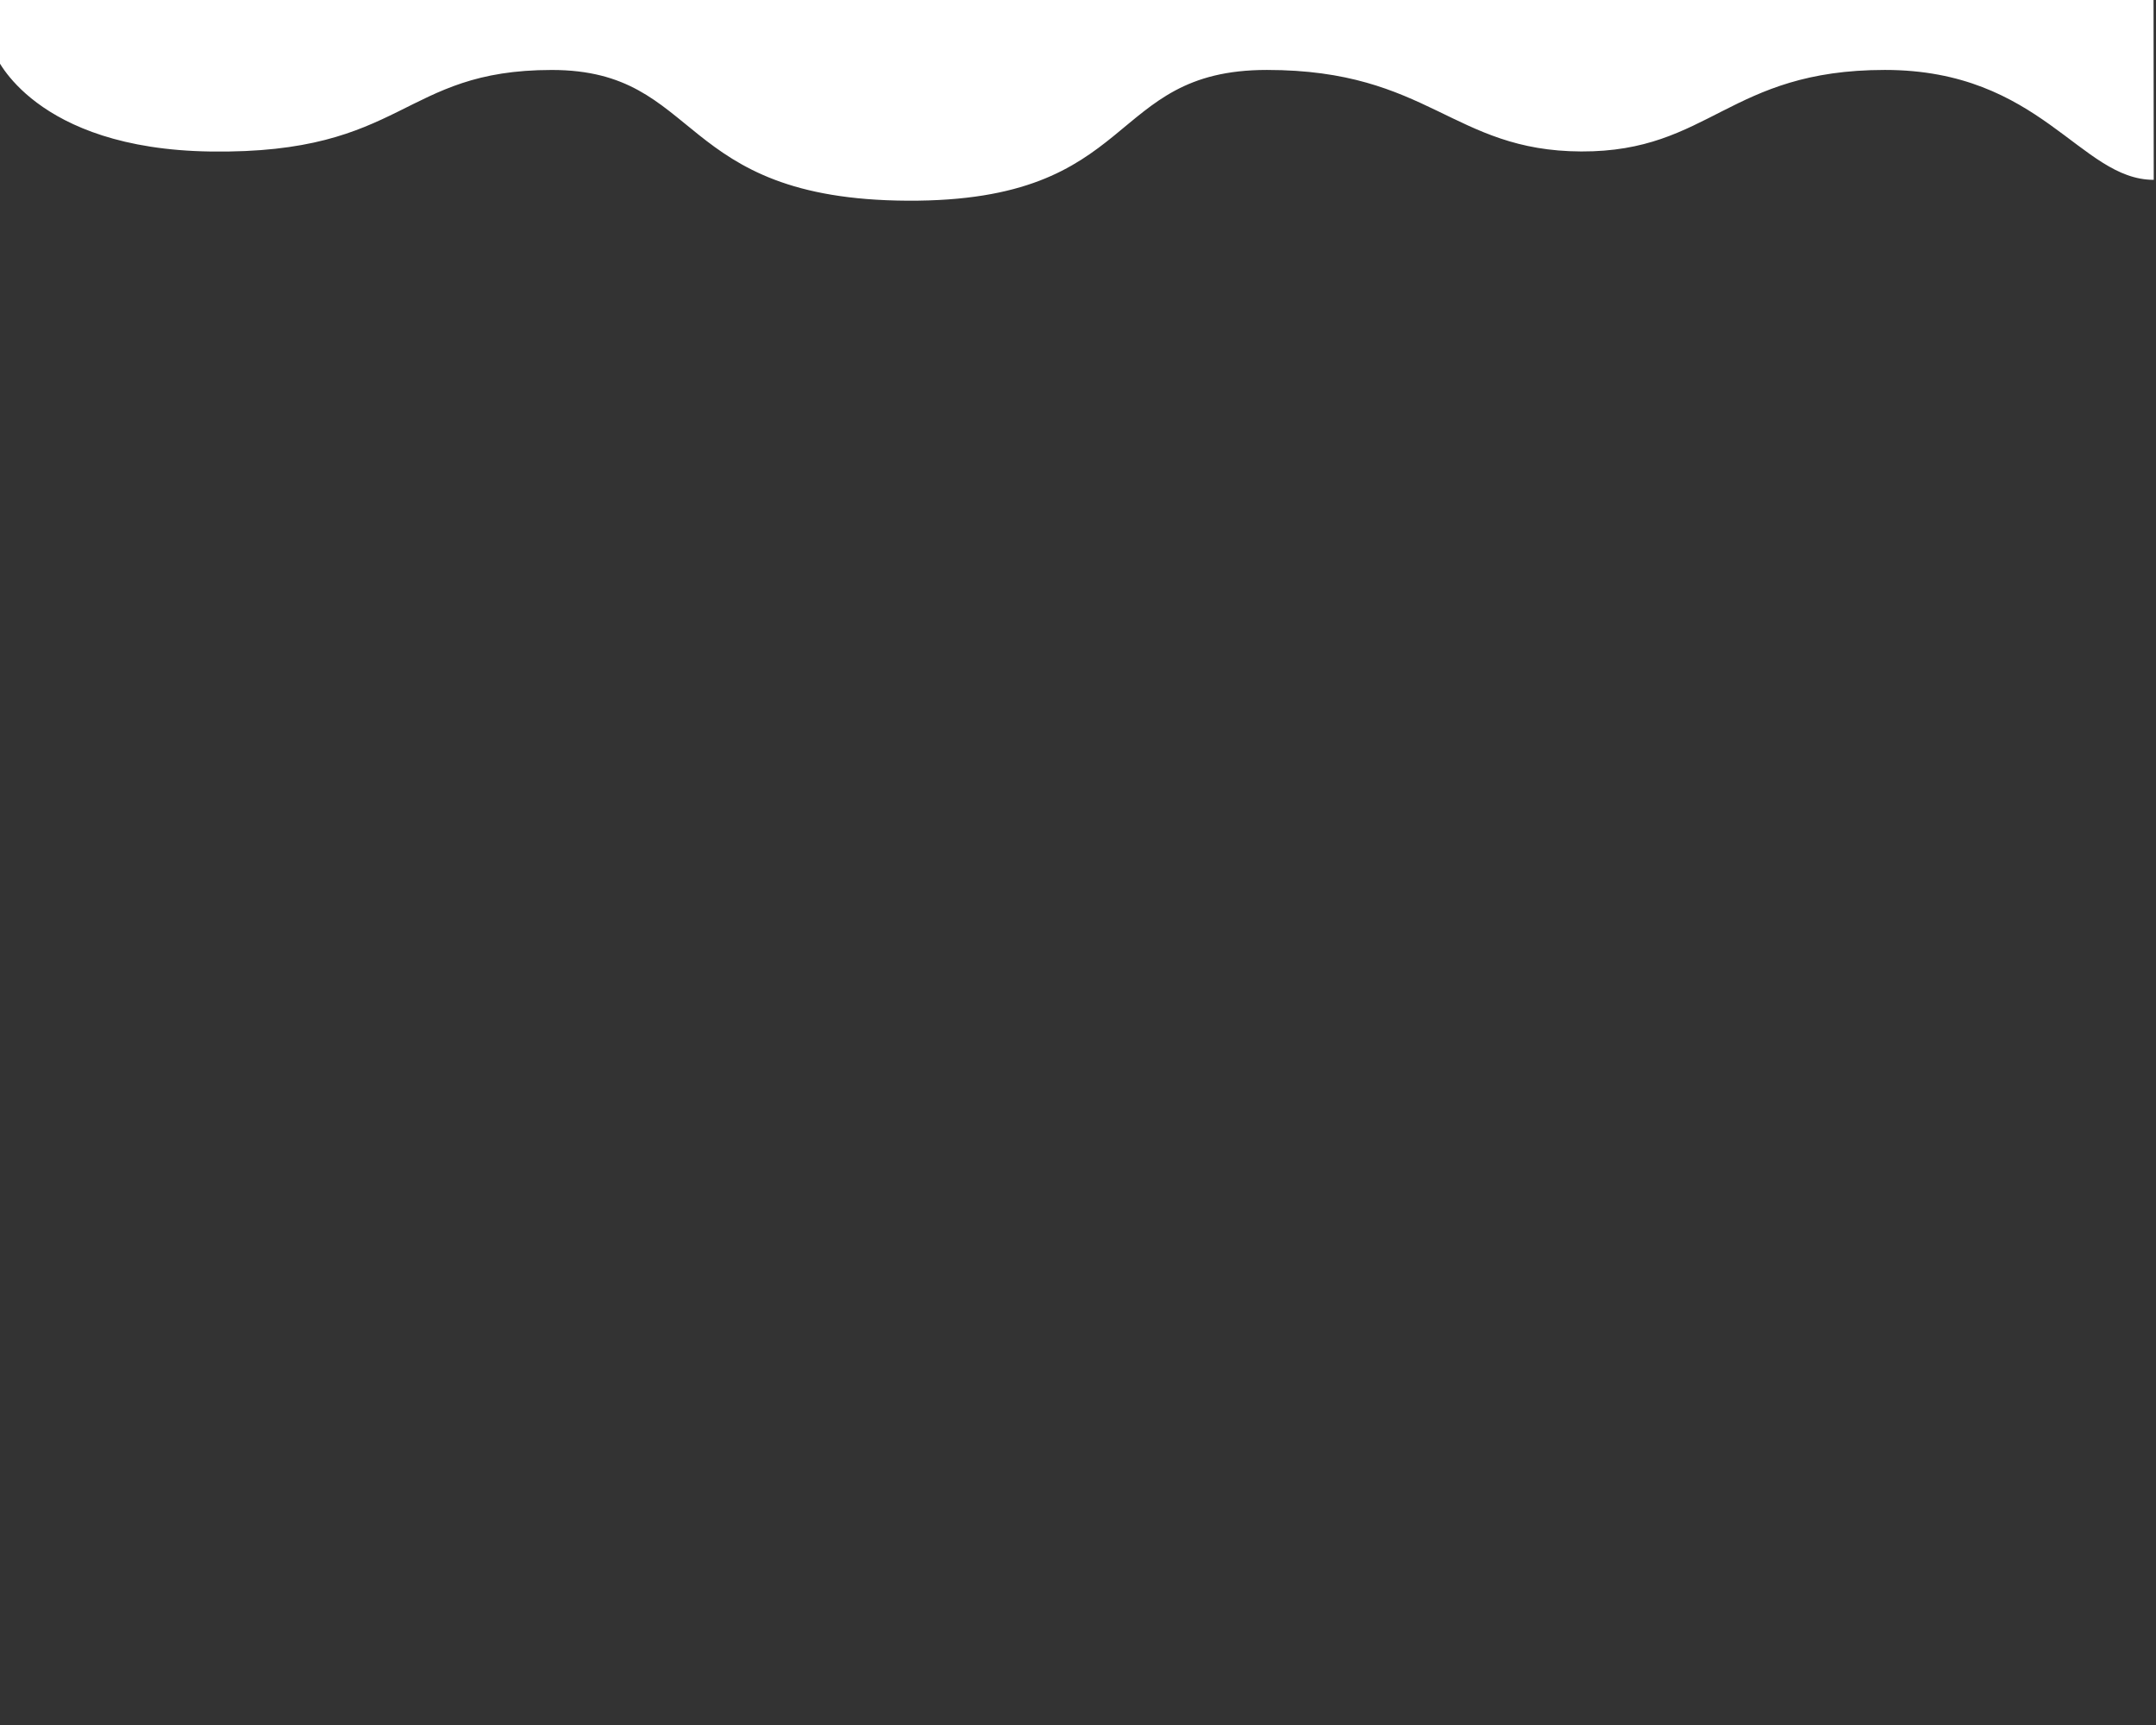 <?xml version="1.0" encoding="iso-8859-1"?>
<!-- Generator: Adobe Illustrator 19.0.0, SVG Export Plug-In . SVG Version: 6.00 Build 0)  -->
<svg version="1.1" id="Layer_1" xmlns="http://www.w3.org/2000/svg" xmlns:xlink="http://www.w3.org/1999/xlink" x="0px" y="0px"
	 viewBox="-389 201 500 400" style="enable-background:new -389 201 500 400;" xml:space="preserve">
<rect x="-389" y="201" width="500" height="400" fill="#333333" stroke="none"/>
<path id="XMLID_109_" style="fill:#FFFFFF;" d="M-390,213.9c0,0,8.795,21.667,49.881,22.234c45.247,0.624,44.029-18.91,79.077-18.91
	s28.402,30.05,82.532,30.314c54.13,0.264,45.699-30.32,83.324-30.32s43.003,18.8,72.903,18.902
	c29.9,0.102,34.18-18.903,70.397-18.903s45.281,25.484,62.361,25.484c-0.054-57.186-0.056-42.299-0.056-42.299H-390V213.9z"/>
</svg>
